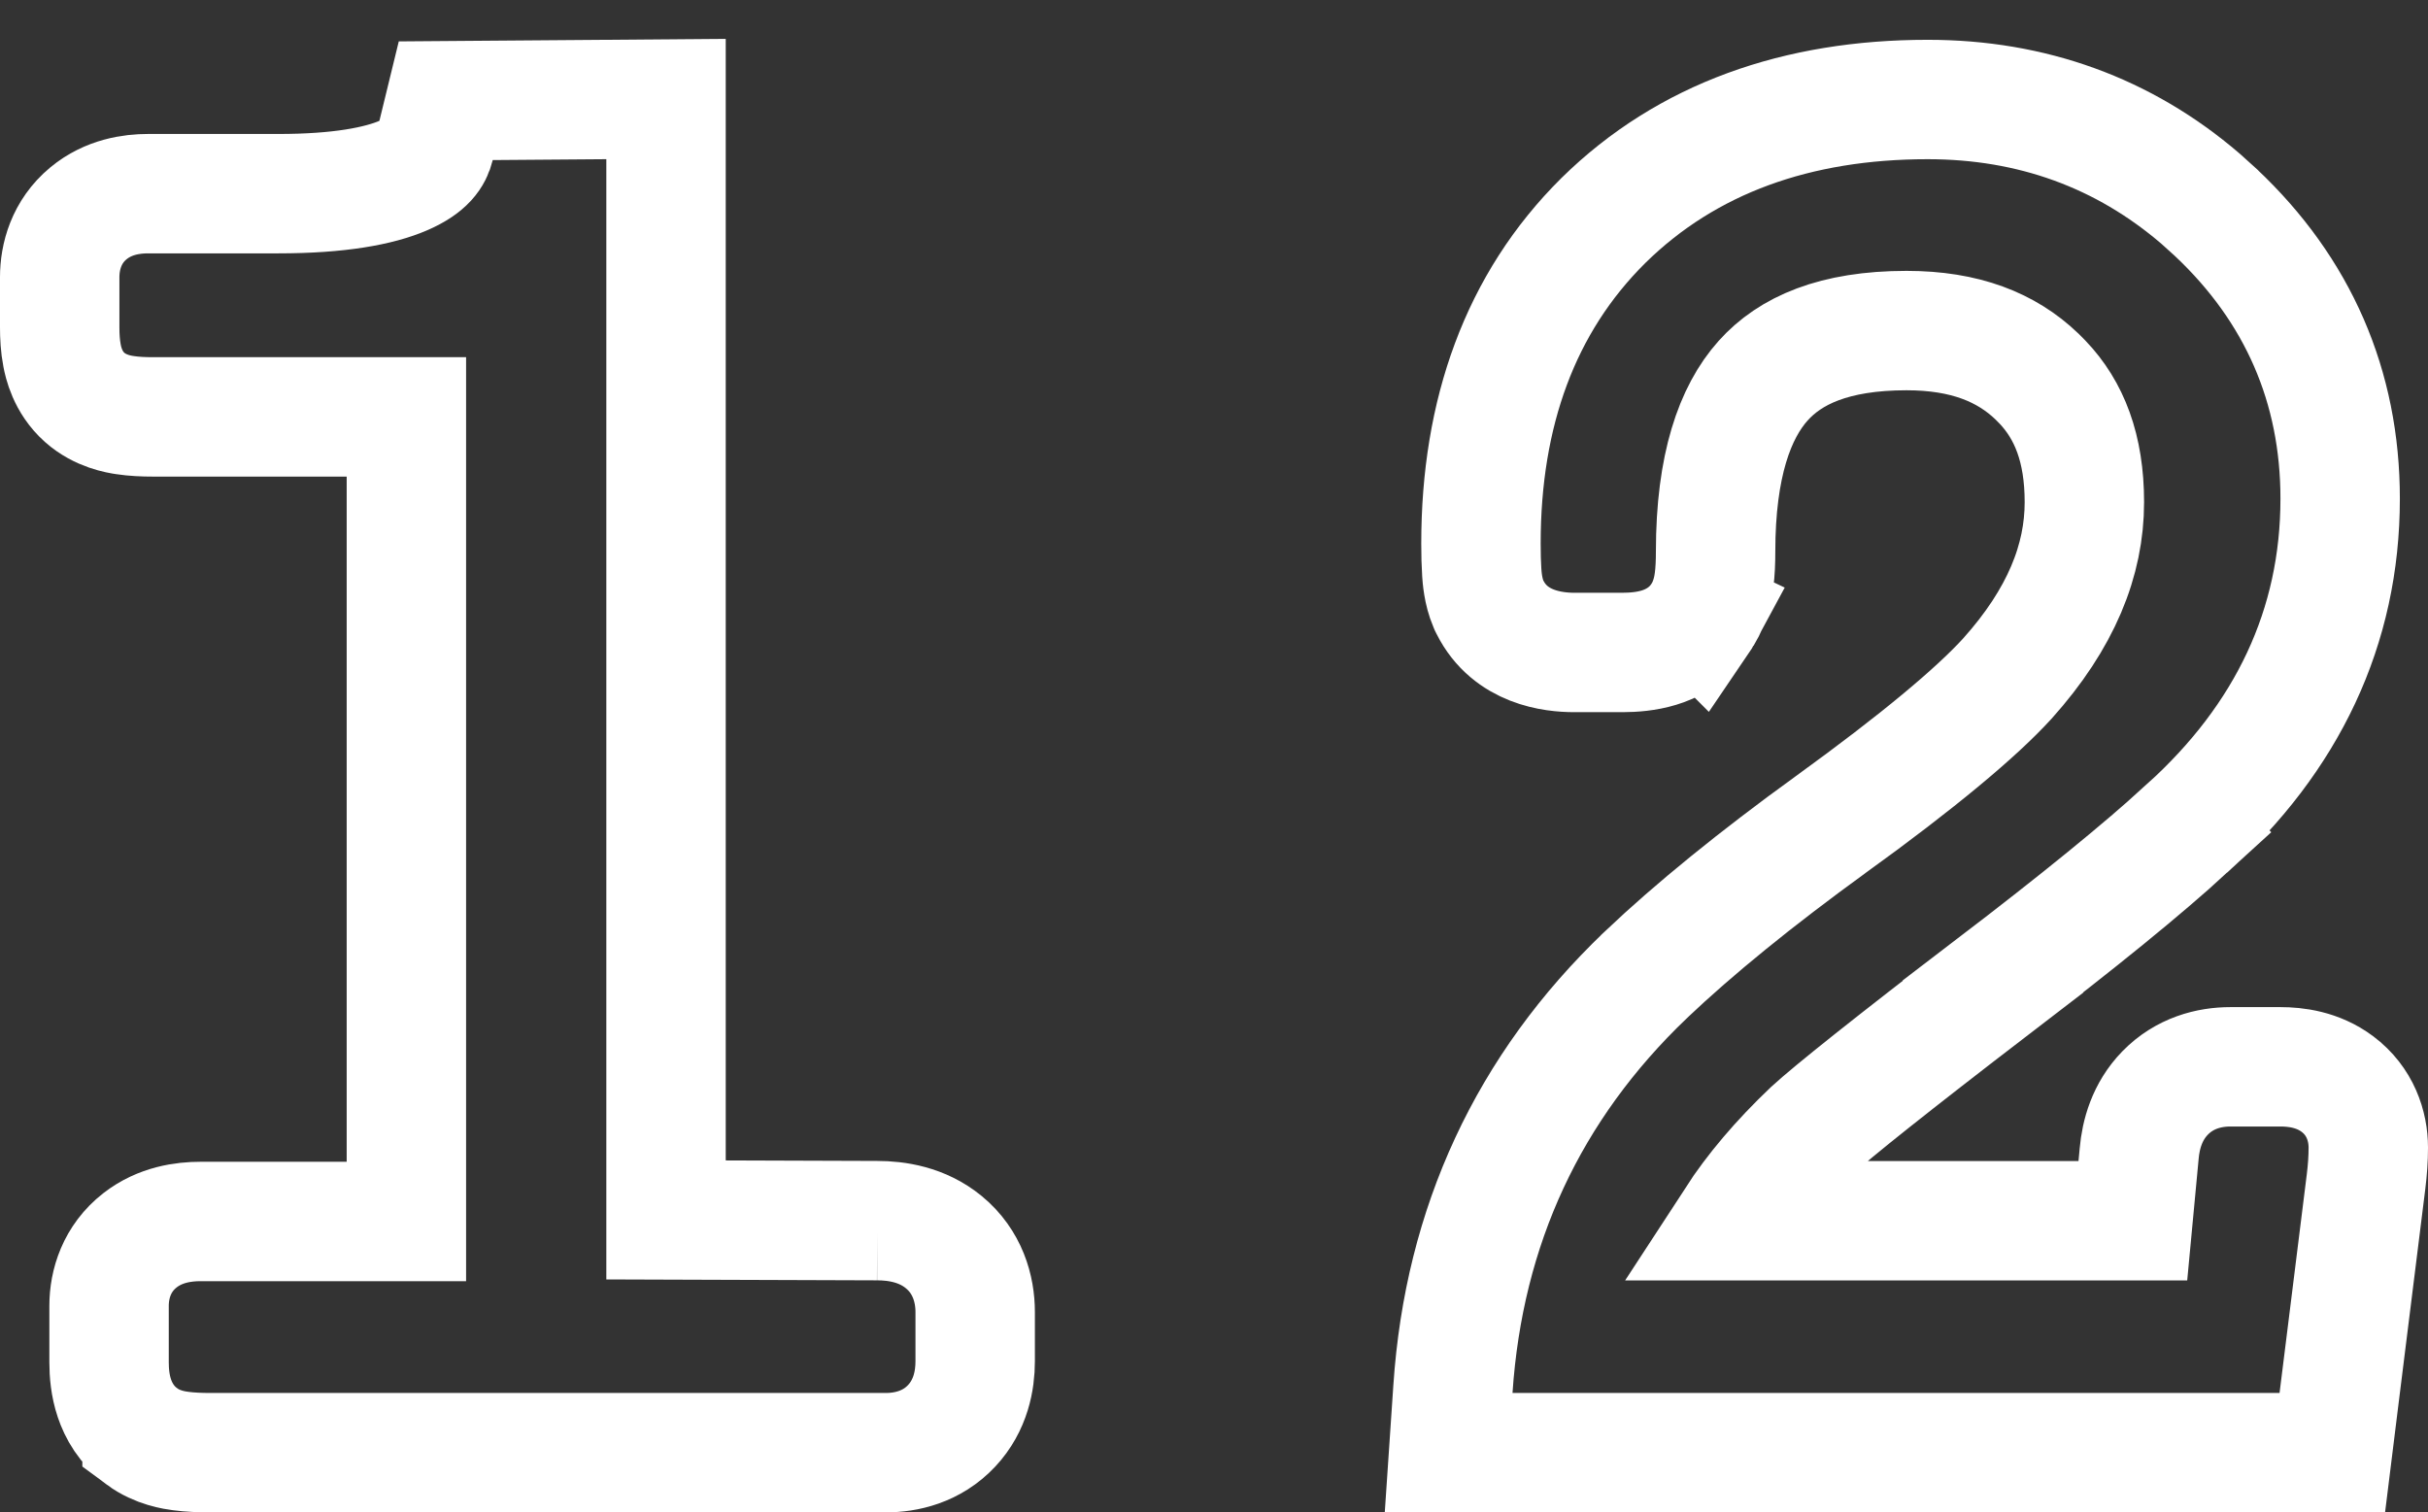 <svg width="61" height="38" viewBox="0 0 61 38" fill="none" xmlns="http://www.w3.org/2000/svg">
<rect x="0" y="0" width="61" height="38" fill="#333333" stroke="none"/>
<path d="M48.431 2.5C51.045 2.5 53.354 3.334 55.287 4.994L55.668 5.338L55.669 5.339C57.734 7.283 58.793 9.71 58.793 12.529C58.793 15.76 57.464 18.542 54.946 20.814L54.947 20.815C53.837 21.833 52.204 23.16 50.072 24.788L50.073 24.789C47.528 26.742 46.039 27.93 45.52 28.407C44.711 29.175 44.076 29.931 43.594 30.672H53.585L53.744 28.981C53.785 28.514 53.938 27.932 54.395 27.463C54.883 26.961 55.504 26.805 56.033 26.805H57.293C57.673 26.805 58.231 26.869 58.723 27.237C59.296 27.667 59.5 28.292 59.5 28.835C59.5 29.112 59.48 29.396 59.444 29.685L58.759 35.185L58.596 36.5H36.395L36.503 34.899C36.778 30.804 38.398 27.314 41.34 24.503L41.343 24.499C42.569 23.335 44.12 22.078 45.98 20.727L45.982 20.727C48.203 19.12 49.656 17.901 50.431 17.051C51.787 15.54 52.367 14.071 52.367 12.617C52.367 11.261 51.985 10.304 51.316 9.602L51.172 9.457C50.41 8.727 49.37 8.306 47.9 8.306C46.079 8.306 44.974 8.808 44.295 9.567C43.587 10.359 43.103 11.697 43.102 13.854C43.102 14.108 43.093 14.361 43.062 14.592C43.042 14.736 42.988 15.097 42.776 15.443L42.778 15.444C42.77 15.459 42.758 15.472 42.749 15.486C42.737 15.505 42.725 15.525 42.712 15.544L42.71 15.542C42.401 15.987 41.968 16.186 41.678 16.273C41.359 16.37 41.035 16.393 40.763 16.394H39.547C39.028 16.393 37.945 16.28 37.432 15.255L37.412 15.215L37.395 15.175C37.258 14.857 37.236 14.506 37.227 14.381C37.213 14.175 37.207 13.928 37.207 13.655C37.207 10.38 38.189 7.617 40.281 5.542L40.285 5.538C42.387 3.472 45.158 2.5 48.431 2.5Z" stroke="white" stroke-width="3"/>
<path d="M16.733 30.652L22.037 30.67H22.036C22.526 30.67 23.171 30.766 23.711 31.21C24.309 31.702 24.5 32.384 24.5 32.966V34.204C24.5 34.677 24.391 35.31 23.909 35.825C23.41 36.359 22.762 36.5 22.256 36.5H5.283C5.028 36.5 4.773 36.49 4.542 36.459C4.391 36.439 3.953 36.379 3.569 36.094V36.093C3.179 35.814 2.976 35.436 2.875 35.136C2.766 34.813 2.74 34.491 2.74 34.227V32.81C2.74 32.26 2.936 31.617 3.517 31.164C4.026 30.767 4.617 30.691 5.035 30.691H10.21V10.475H3.844C3.611 10.475 3.366 10.465 3.139 10.43C3.001 10.409 2.523 10.338 2.126 9.984C1.695 9.6 1.591 9.1 1.559 8.934C1.512 8.693 1.5 8.445 1.5 8.224V6.963C1.5 6.451 1.667 5.82 2.222 5.36C2.723 4.945 3.31 4.866 3.72 4.866H6.995C8.509 4.866 9.524 4.677 10.149 4.404C10.721 4.155 10.867 3.892 10.922 3.667L11.199 2.531L12.368 2.522L15.222 2.5L16.733 2.488V30.652Z" stroke="white" stroke-width="3"/>
</svg>

